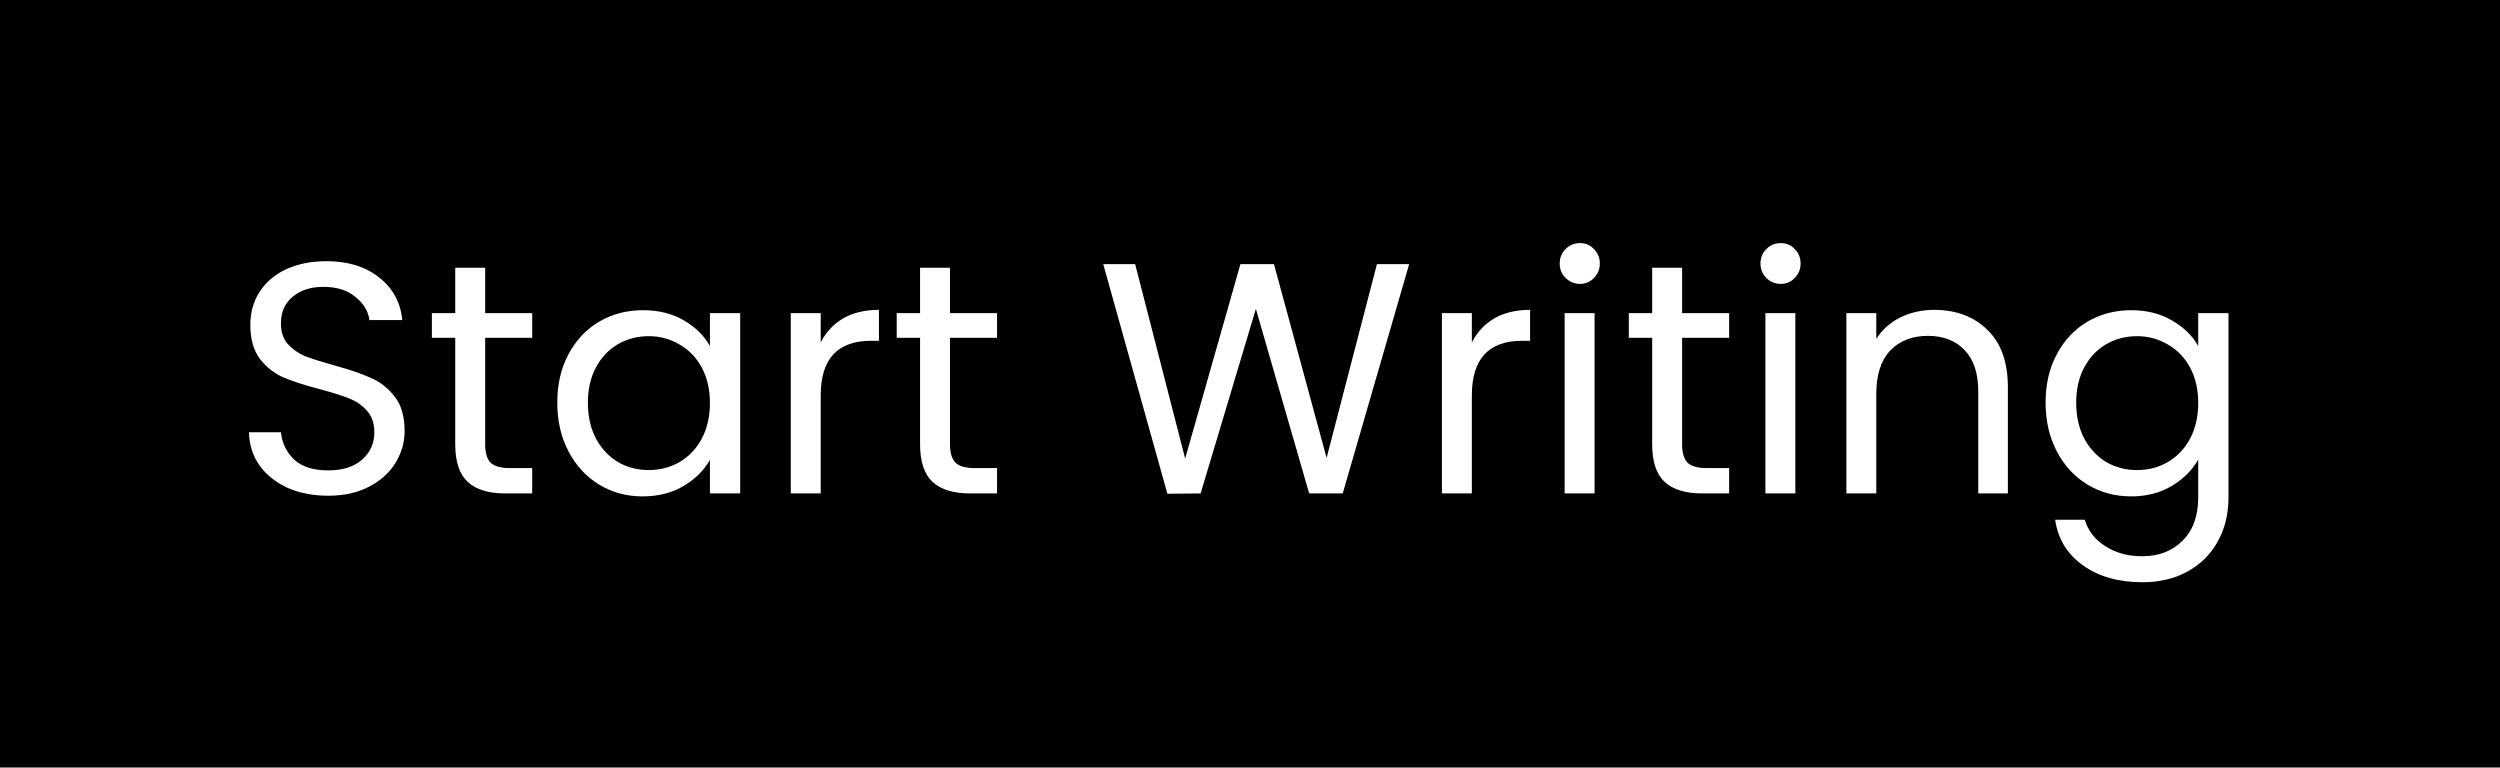 <svg width="228" height="70" viewBox="0 0 228 70" fill="none" xmlns="http://www.w3.org/2000/svg">
<rect width="228" height="70" fill="black"/>
<path d="M29.94 45.21C28.56 45.21 27.32 44.97 26.22 44.49C25.14 43.99 24.29 43.31 23.67 42.45C23.05 41.57 22.73 40.56 22.71 39.42H25.62C25.72 40.4 26.12 41.23 26.82 41.91C27.54 42.57 28.58 42.9 29.94 42.9C31.24 42.9 32.26 42.58 33 41.94C33.76 41.28 34.14 40.44 34.14 39.42C34.14 38.62 33.92 37.97 33.48 37.47C33.04 36.97 32.49 36.59 31.83 36.33C31.17 36.07 30.28 35.79 29.16 35.49C27.78 35.13 26.67 34.77 25.83 34.41C25.01 34.05 24.3 33.49 23.7 32.73C23.12 31.95 22.83 30.91 22.83 29.61C22.83 28.47 23.12 27.46 23.7 26.58C24.28 25.7 25.09 25.02 26.13 24.54C27.19 24.06 28.4 23.82 29.76 23.82C31.72 23.82 33.32 24.31 34.56 25.29C35.82 26.27 36.53 27.57 36.69 29.19H33.69C33.59 28.39 33.17 27.69 32.43 27.09C31.69 26.47 30.71 26.16 29.49 26.16C28.35 26.16 27.42 26.46 26.7 27.06C25.98 27.64 25.62 28.46 25.62 29.52C25.62 30.28 25.83 30.9 26.25 31.38C26.69 31.86 27.22 32.23 27.84 32.49C28.48 32.73 29.37 33.01 30.51 33.33C31.89 33.71 33 34.09 33.84 34.47C34.68 34.83 35.4 35.4 36 36.18C36.6 36.94 36.9 37.98 36.9 39.3C36.9 40.32 36.63 41.28 36.09 42.18C35.55 43.08 34.75 43.81 33.69 44.37C32.63 44.93 31.38 45.21 29.94 45.21ZM44.247 30.81V40.5C44.247 41.3 44.417 41.87 44.757 42.21C45.097 42.53 45.687 42.69 46.527 42.69H48.537V45H46.077C44.557 45 43.417 44.65 42.657 43.95C41.897 43.25 41.517 42.1 41.517 40.5V30.81H39.387V28.56H41.517V24.42H44.247V28.56H48.537V30.81H44.247ZM50.825 36.72C50.825 35.04 51.165 33.57 51.845 32.31C52.525 31.03 53.455 30.04 54.635 29.34C55.835 28.64 57.165 28.29 58.625 28.29C60.065 28.29 61.315 28.6 62.375 29.22C63.435 29.84 64.225 30.62 64.745 31.56V28.56H67.505V45H64.745V41.94C64.205 42.9 63.395 43.7 62.315 44.34C61.255 44.96 60.015 45.27 58.595 45.27C57.135 45.27 55.815 44.91 54.635 44.19C53.455 43.47 52.525 42.46 51.845 41.16C51.165 39.86 50.825 38.38 50.825 36.72ZM64.745 36.75C64.745 35.51 64.495 34.43 63.995 33.51C63.495 32.59 62.815 31.89 61.955 31.41C61.115 30.91 60.185 30.66 59.165 30.66C58.145 30.66 57.215 30.9 56.375 31.38C55.535 31.86 54.865 32.56 54.365 33.48C53.865 34.4 53.615 35.48 53.615 36.72C53.615 37.98 53.865 39.08 54.365 40.02C54.865 40.94 55.535 41.65 56.375 42.15C57.215 42.63 58.145 42.87 59.165 42.87C60.185 42.87 61.115 42.63 61.955 42.15C62.815 41.65 63.495 40.94 63.995 40.02C64.495 39.08 64.745 37.99 64.745 36.75ZM74.849 31.23C75.329 30.29 76.009 29.56 76.889 29.04C77.789 28.52 78.879 28.26 80.159 28.26V31.08H79.439C76.379 31.08 74.849 32.74 74.849 36.06V45H72.119V28.56H74.849V31.23ZM86.64 30.81V40.5C86.64 41.3 86.81 41.87 87.15 42.21C87.49 42.53 88.08 42.69 88.92 42.69H90.93V45H88.47C86.95 45 85.81 44.65 85.05 43.95C84.29 43.25 83.91 42.1 83.91 40.5V30.81H81.78V28.56H83.91V24.42H86.64V28.56H90.93V30.81H86.64ZM128.516 24.09L122.456 45H119.396L114.536 28.17L109.496 45L106.466 45.03L100.616 24.09H103.526L108.086 41.82L113.126 24.09H116.186L120.986 41.76L125.576 24.09H128.516ZM134.233 31.23C134.713 30.29 135.393 29.56 136.273 29.04C137.173 28.52 138.263 28.26 139.543 28.26V31.08H138.823C135.763 31.08 134.233 32.74 134.233 36.06V45H131.503V28.56H134.233V31.23ZM144.105 25.89C143.585 25.89 143.145 25.71 142.785 25.35C142.425 24.99 142.245 24.55 142.245 24.03C142.245 23.51 142.425 23.07 142.785 22.71C143.145 22.35 143.585 22.17 144.105 22.17C144.605 22.17 145.025 22.35 145.365 22.71C145.725 23.07 145.905 23.51 145.905 24.03C145.905 24.55 145.725 24.99 145.365 25.35C145.025 25.71 144.605 25.89 144.105 25.89ZM145.425 28.56V45H142.695V28.56H145.425ZM153.408 30.81V40.5C153.408 41.3 153.578 41.87 153.918 42.21C154.258 42.53 154.848 42.69 155.688 42.69H157.698V45H155.238C153.718 45 152.578 44.65 151.818 43.95C151.058 43.25 150.678 42.1 150.678 40.5V30.81H148.548V28.56H150.678V24.42H153.408V28.56H157.698V30.81H153.408ZM162.415 25.89C161.895 25.89 161.455 25.71 161.095 25.35C160.735 24.99 160.555 24.55 160.555 24.03C160.555 23.51 160.735 23.07 161.095 22.71C161.455 22.35 161.895 22.17 162.415 22.17C162.915 22.17 163.335 22.35 163.675 22.71C164.035 23.07 164.215 23.51 164.215 24.03C164.215 24.55 164.035 24.99 163.675 25.35C163.335 25.71 162.915 25.89 162.415 25.89ZM163.735 28.56V45H161.005V28.56H163.735ZM176.398 28.26C178.398 28.26 180.018 28.87 181.258 30.09C182.498 31.29 183.118 33.03 183.118 35.31V45H180.418V35.7C180.418 34.06 180.008 32.81 179.188 31.95C178.368 31.07 177.248 30.63 175.828 30.63C174.388 30.63 173.238 31.08 172.378 31.98C171.538 32.88 171.118 34.19 171.118 35.91V45H168.388V28.56H171.118V30.9C171.658 30.06 172.388 29.41 173.308 28.95C174.248 28.49 175.278 28.26 176.398 28.26ZM194.358 28.29C195.778 28.29 197.018 28.6 198.078 29.22C199.158 29.84 199.958 30.62 200.478 31.56V28.56H203.238V45.36C203.238 46.86 202.918 48.19 202.278 49.35C201.638 50.53 200.718 51.45 199.518 52.11C198.338 52.77 196.958 53.1 195.378 53.1C193.218 53.1 191.418 52.59 189.978 51.57C188.538 50.55 187.688 49.16 187.428 47.4H190.128C190.428 48.4 191.048 49.2 191.988 49.8C192.928 50.42 194.058 50.73 195.378 50.73C196.878 50.73 198.098 50.26 199.038 49.32C199.998 48.38 200.478 47.06 200.478 45.36V41.91C199.938 42.87 199.138 43.67 198.078 44.31C197.018 44.95 195.778 45.27 194.358 45.27C192.898 45.27 191.568 44.91 190.368 44.19C189.188 43.47 188.258 42.46 187.578 41.16C186.898 39.86 186.558 38.38 186.558 36.72C186.558 35.04 186.898 33.57 187.578 32.31C188.258 31.03 189.188 30.04 190.368 29.34C191.568 28.64 192.898 28.29 194.358 28.29ZM200.478 36.75C200.478 35.51 200.228 34.43 199.728 33.51C199.228 32.59 198.548 31.89 197.688 31.41C196.848 30.91 195.918 30.66 194.898 30.66C193.878 30.66 192.948 30.9 192.108 31.38C191.268 31.86 190.598 32.56 190.098 33.48C189.598 34.4 189.348 35.48 189.348 36.72C189.348 37.98 189.598 39.08 190.098 40.02C190.598 40.94 191.268 41.65 192.108 42.15C192.948 42.63 193.878 42.87 194.898 42.87C195.918 42.87 196.848 42.63 197.688 42.15C198.548 41.65 199.228 40.94 199.728 40.02C200.228 39.08 200.478 37.99 200.478 36.75Z" fill="white"/>
</svg>

